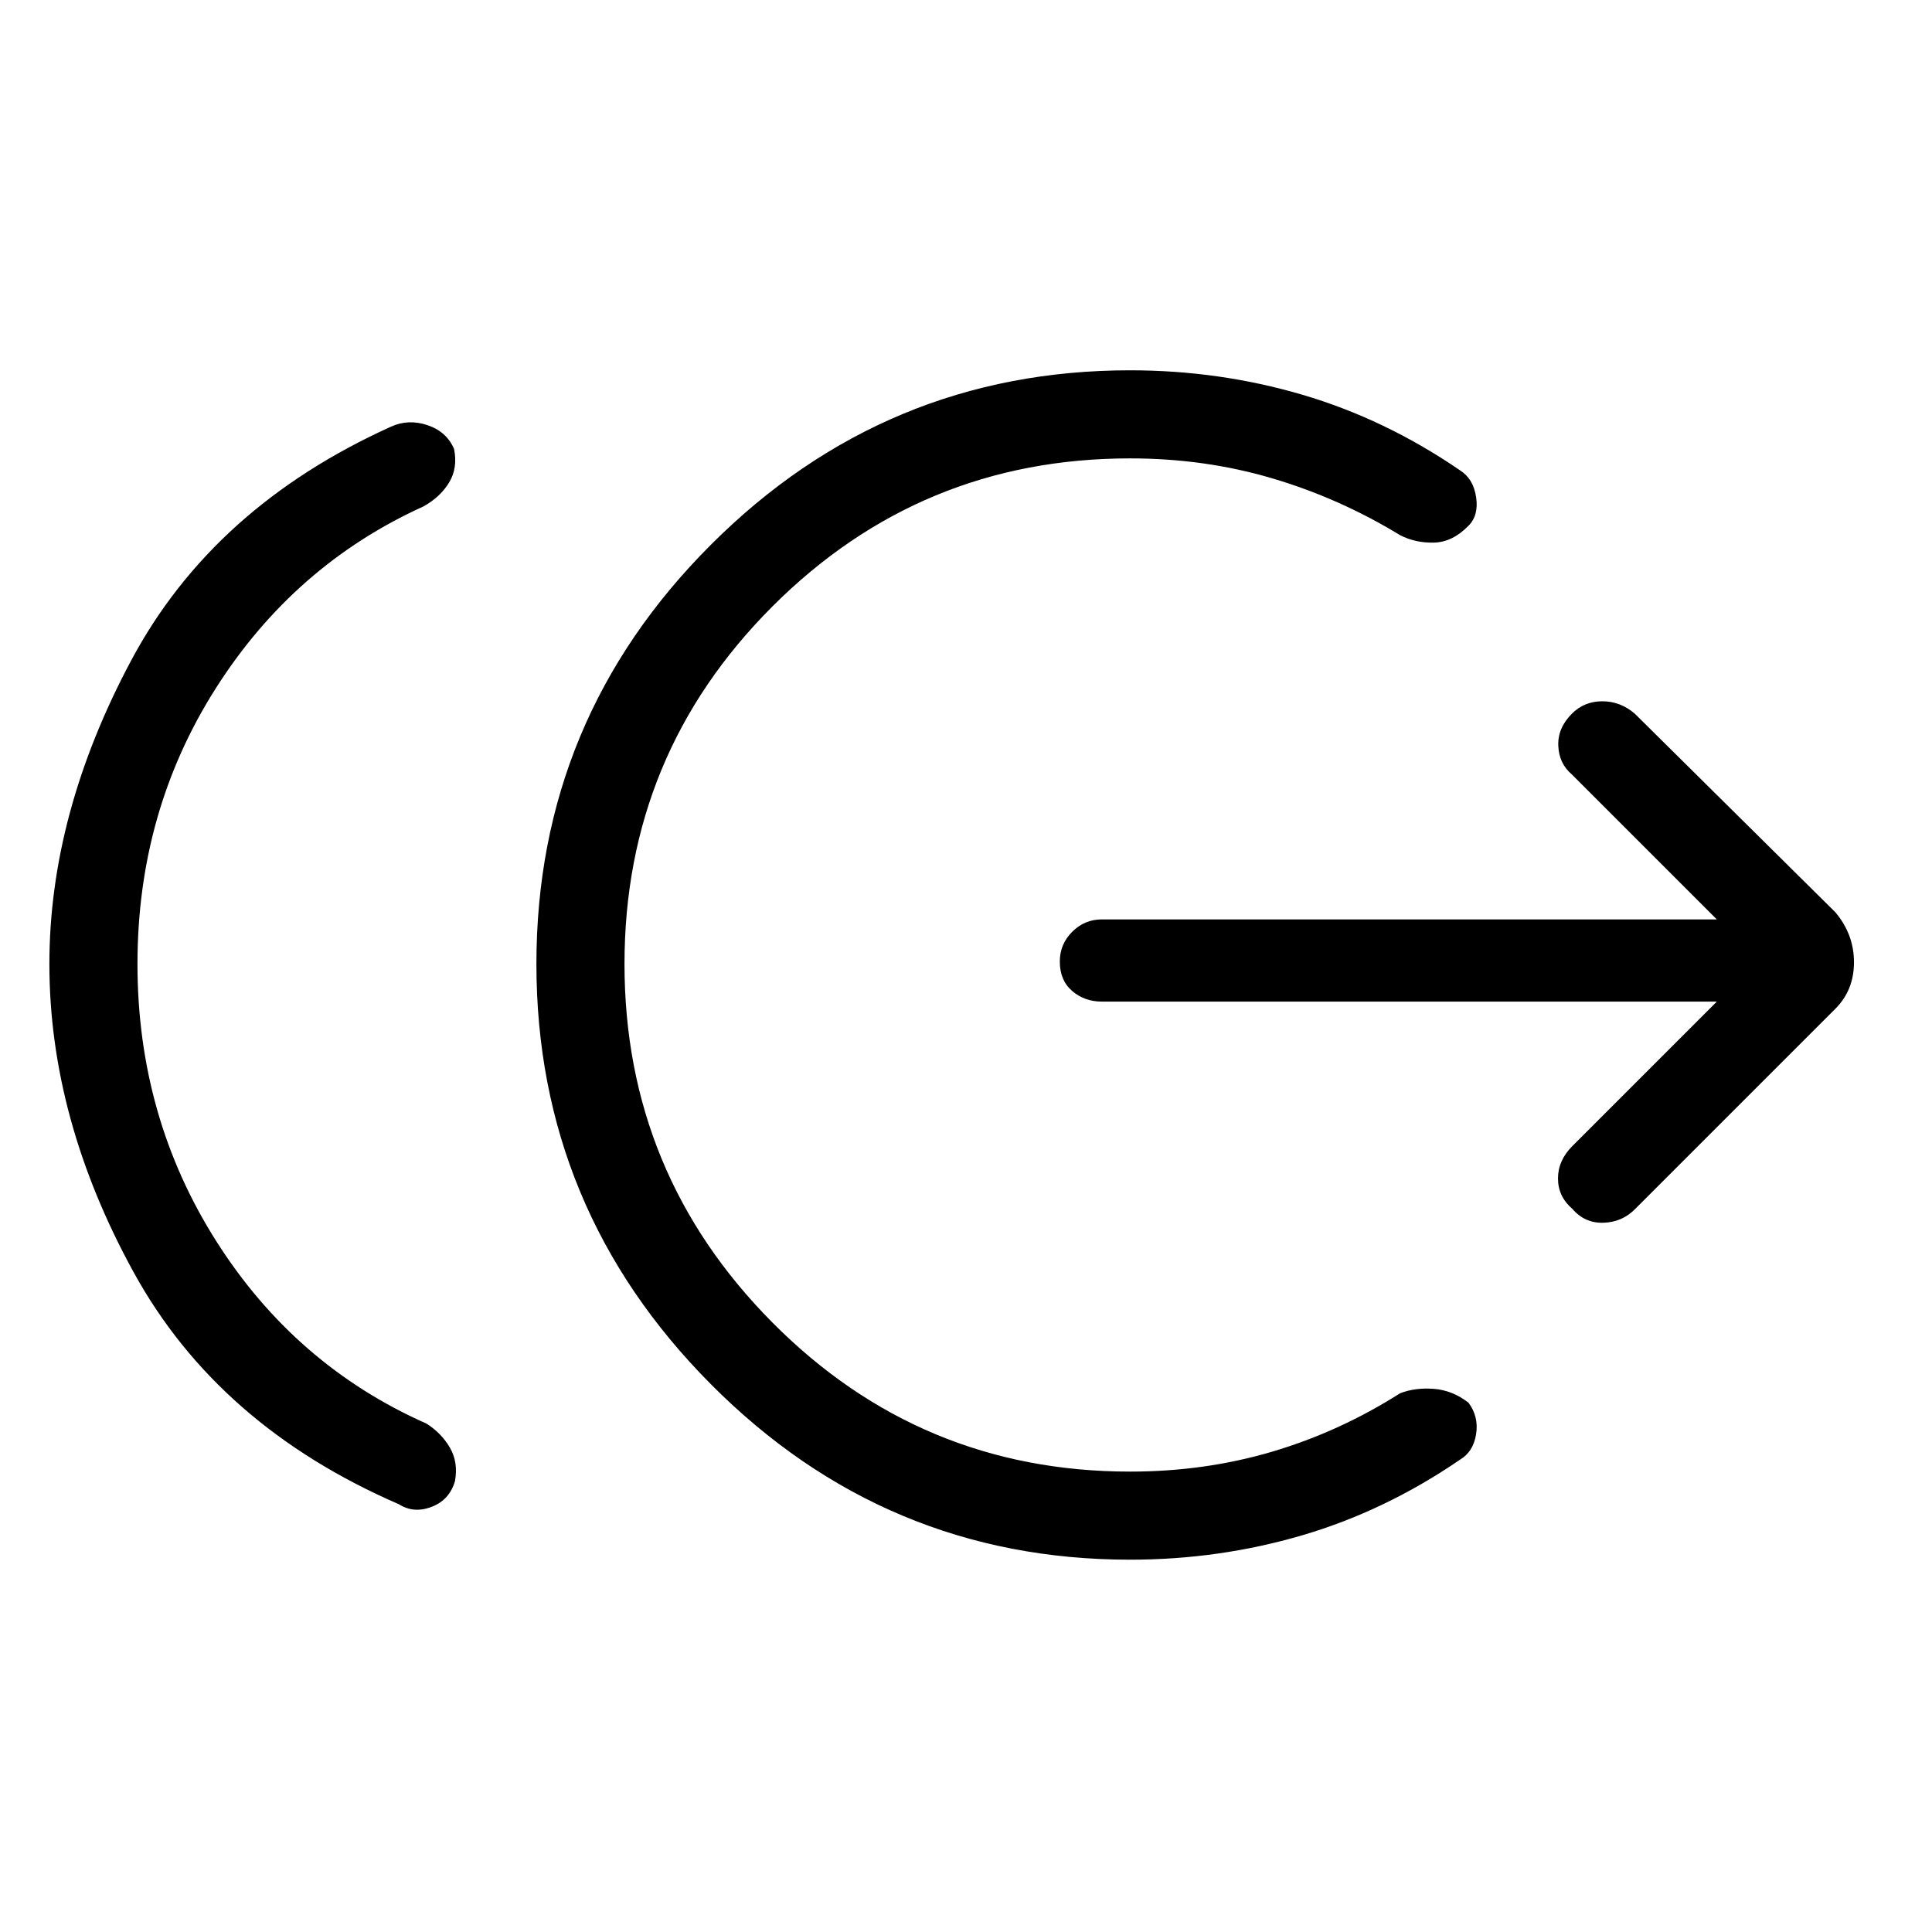 <svg xmlns="http://www.w3.org/2000/svg" height="48" viewBox="0 -960 960 960" width="48"><path d="M68.308-481q0 76 39.153 137.731 39.154 61.731 104.462 90.654 7.385 4.692 11.615 11.923 4.231 7.231 2.539 16.615-2.692 9.385-11.577 12.808t-16.269-1.269q-89.847-38.923-131.77-115.193Q24.538-404 24.538-481q0-74.769 40.693-150.923Q105.923-708.077 194.307-748q8.616-3.923 18.116-.731t13.192 11.808q1.923 9.384-2.423 16.615-4.346 7.231-12.731 11.923-64.307 29.154-103.23 90.385-38.923 61.231-38.923 137Zm493.23 296q-121.615 0-208.307-87.192Q266.538-359.385 266.538-481t86.693-208.308Q439.923-776 561.538-776q44.231 0 85.5 12.115 41.27 12.116 78.424 37.577 6.615 4.154 8 13.269 1.384 9.116-3.77 14.27-7.923 8.154-17.154 8.384-9.23.231-16.846-3.692-30-18.308-63.5-28.231-33.5-9.923-70.654-9.923-104.153 0-177.692 73.539Q310.308-585.154 310.308-481q0 104.154 73.538 178.192 73.539 74.039 177.692 74.039 37.154 0 70.654-9.923 33.5-9.923 63.5-29 7.616-2.923 16.846-2.193 9.231.731 17.154 6.885 5.154 6.923 3.77 15.654-1.385 8.731-8 12.654-37.154 25.461-78.424 37.577Q605.769-185 561.538-185Zm291.539-277.308H547.539q-8.616 0-14.77-5.269t-6.154-14.654q0-8.615 6.154-14.769t14.77-6.154h305.538l-72-72q-6.385-5.384-6.769-14.231-.385-8.846 6.769-16 6.154-6.154 15.115-6.154 8.962 0 16.116 6.154L912-506.692q9.231 11 9.231 24.846T912-458.769l-99.692 99.692q-6.385 6.385-15.616 6.654-9.23.269-15.384-6.885-7.154-6.153-7.154-15.115t7.154-16.116l71.769-71.769Z"/></svg>